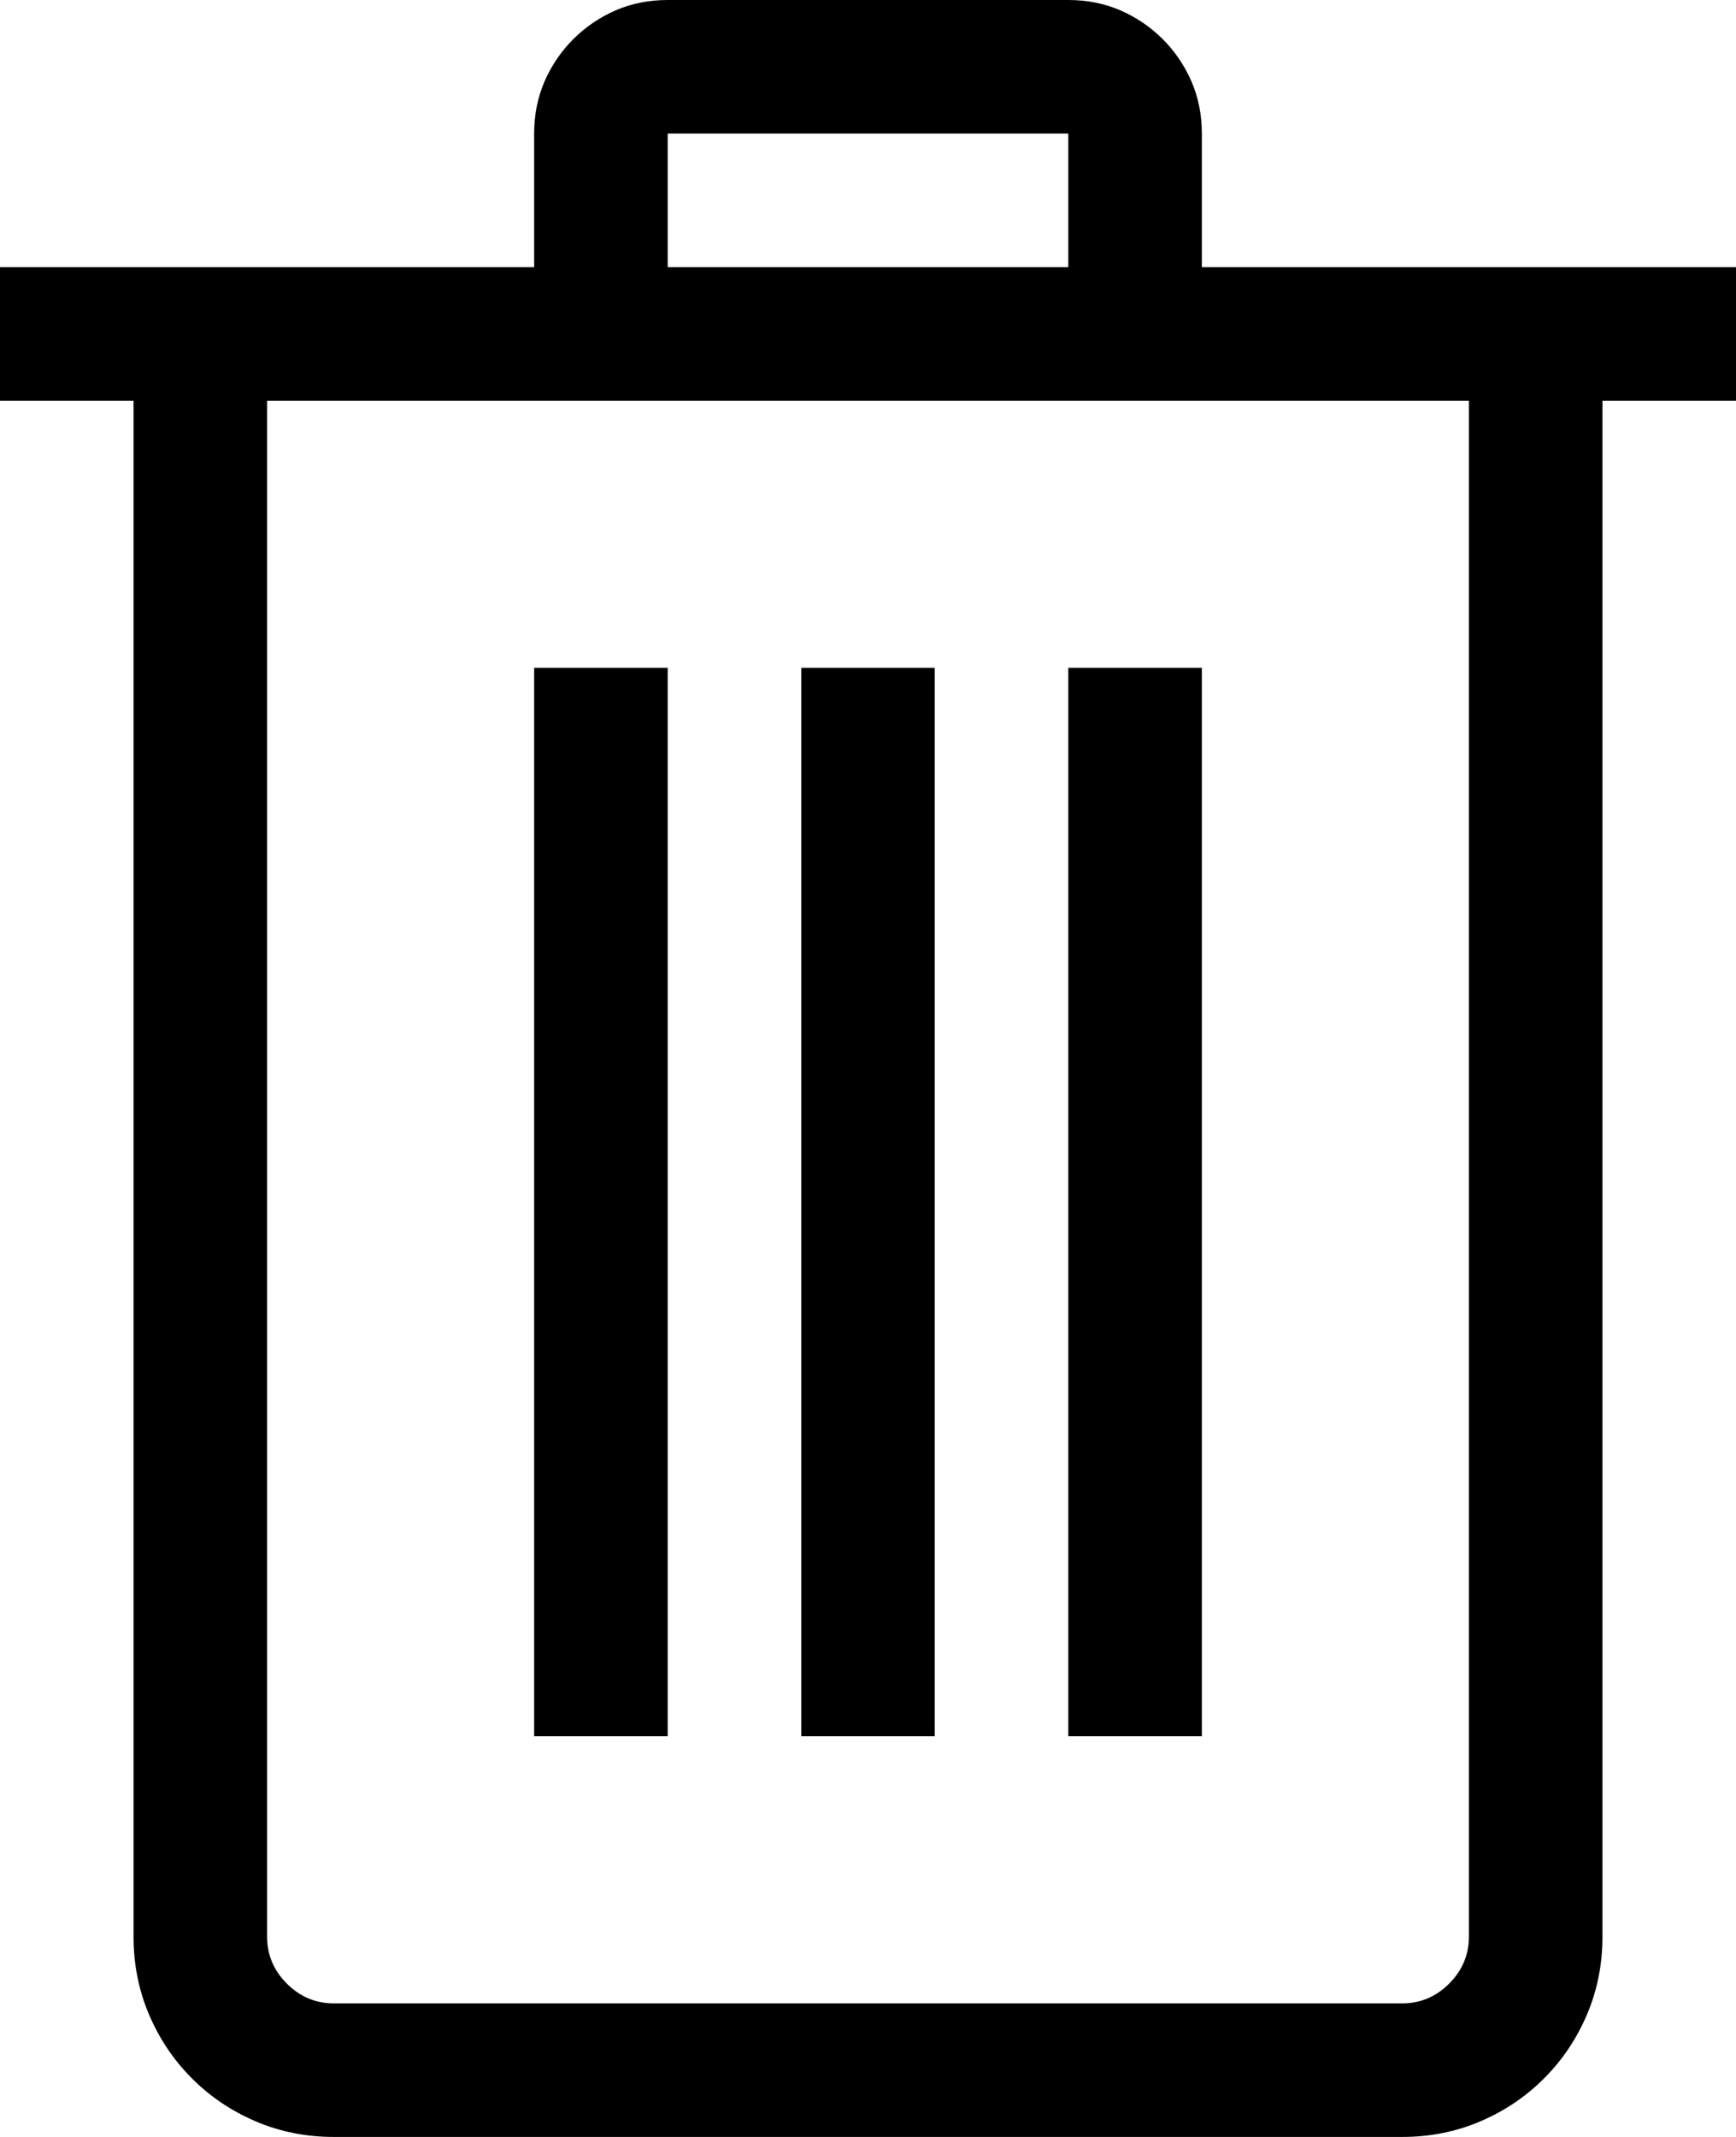 <?xml version="1.0" encoding="UTF-8" standalone="no"?>
<svg width="13px" height="16px" viewBox="0 0 13 16" version="1.1" xmlns="http://www.w3.org/2000/svg" xmlns:xlink="http://www.w3.org/1999/xlink">
    <!-- Generator: Sketch 41.2 (35397) - http://www.bohemiancoding.com/sketch -->
    <title>Delete</title>
    <desc>Created with Sketch.</desc>
    <defs></defs>
    <g id="Page-2" stroke="none" stroke-width="1" fill="none" fill-rule="evenodd">
        <g id="Parameters---designer-3-Copy-4" transform="translate(-334, -190)" fill="#000000">
            <path d="M347,193 L346,193 L346,204.5 C346,204.708 345.961,204.904 345.883,205.086 C345.805,205.268 345.698,205.427 345.562,205.562 C345.427,205.698 345.268,205.805 345.086,205.883 C344.904,205.961 344.708,206 344.5,206 L336.5,206 C336.292,206 336.096,205.961 335.914,205.883 C335.732,205.805 335.573,205.698 335.438,205.562 C335.302,205.427 335.195,205.268 335.117,205.086 C335.039,204.904 335,204.708 335,204.5 L335,193 L334,193 L334,192 L338,192 L338,191 C338,190.859 338.026,190.729 338.078,190.609 C338.13,190.49 338.202,190.384 338.293,190.293 C338.384,190.202 338.49,190.13 338.609,190.078 C338.729,190.026 338.859,190 339,190 L342,190 C342.141,190 342.271,190.026 342.391,190.078 C342.51,190.13 342.616,190.202 342.707,190.293 C342.798,190.384 342.87,190.49 342.922,190.609 C342.974,190.729 343,190.859 343,191 L343,192 L347,192 L347,193 Z M339,192 L342,192 L342,191 L339,191 L339,192 Z M345,193 L336,193 L336,204.5 C336,204.635 336.049,204.753 336.148,204.852 C336.247,204.951 336.365,205 336.5,205 L344.5,205 C344.635,205 344.753,204.951 344.852,204.852 C344.951,204.753 345,204.635 345,204.5 L345,193 Z M339,203 L338,203 L338,195 L339,195 L339,203 Z M341,203 L340,203 L340,195 L341,195 L341,203 Z M343,203 L342,203 L342,195 L343,195 L343,203 Z" id="Delete"></path>
        </g>
    </g>
</svg>